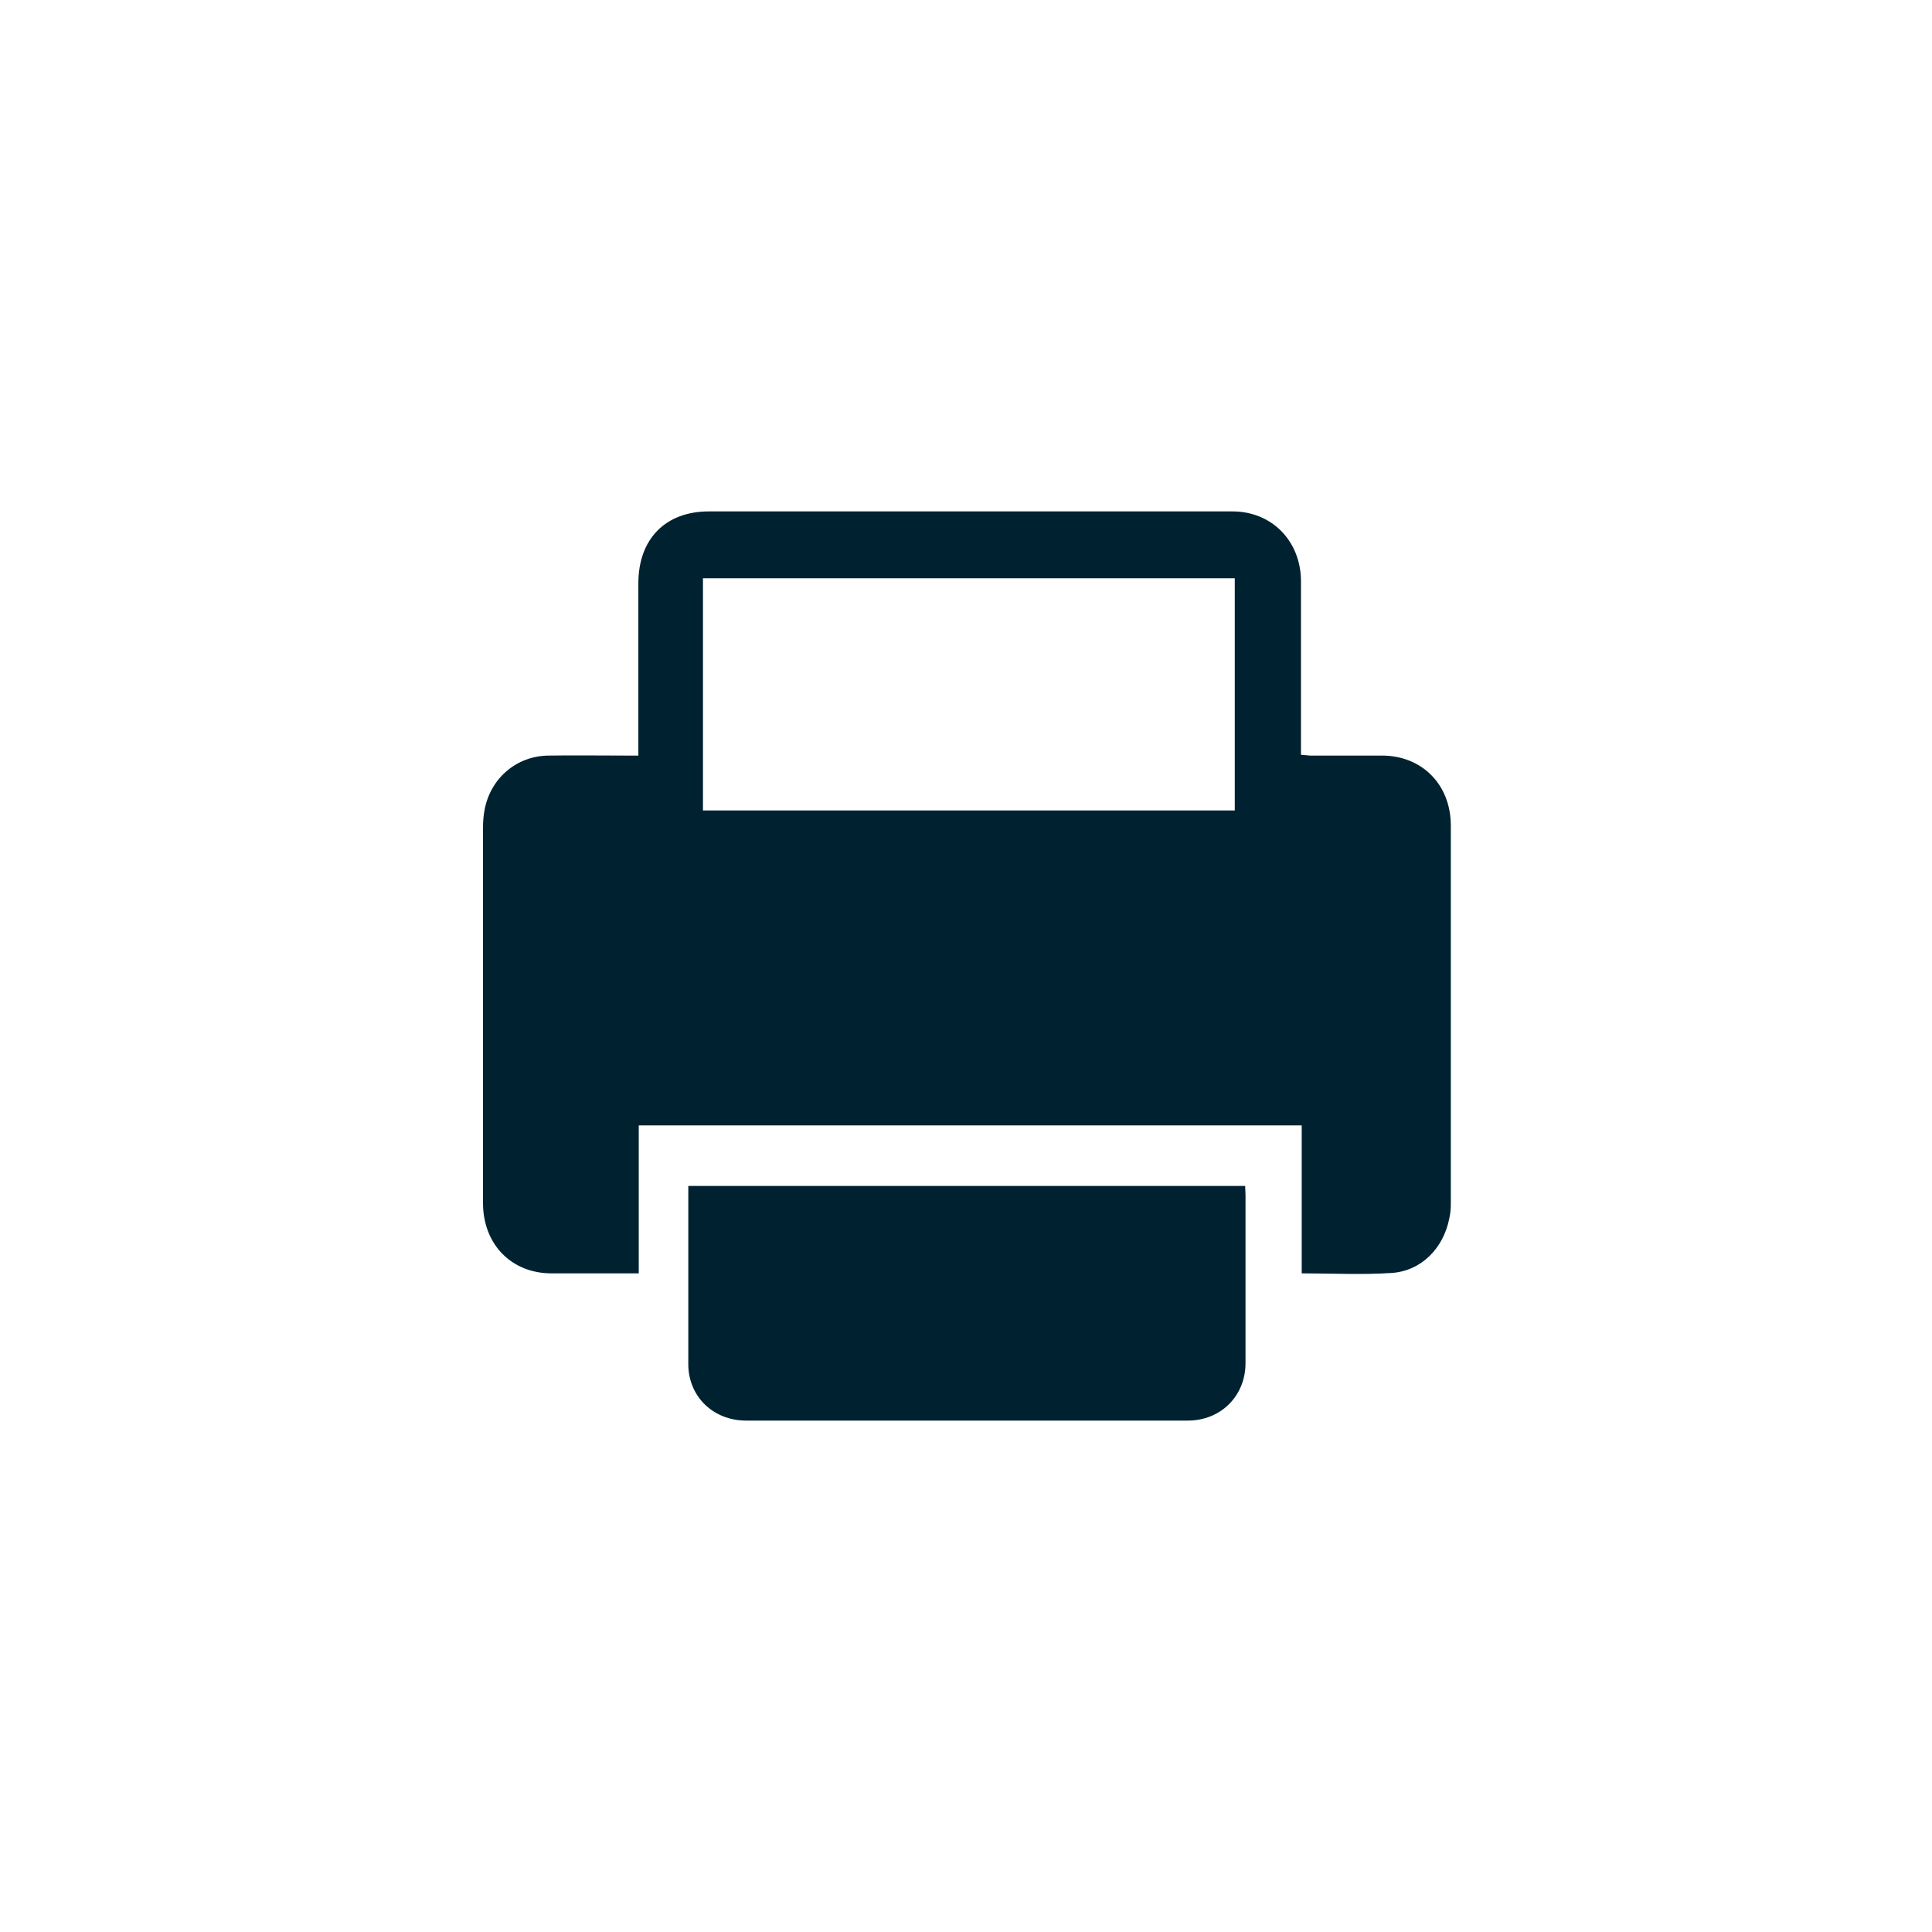 <svg width="34" height="34" viewBox="0 0 34 34" fill="none" xmlns="http://www.w3.org/2000/svg">
<path d="M11.234 13.297C11.234 13.22 11.234 13.157 11.234 13.094C11.234 12.149 11.234 11.204 11.234 10.267C11.234 9.483 11.713 9 12.474 9C15.543 9 18.619 9 21.689 9C22.381 9 22.888 9.518 22.895 10.218C22.895 11.169 22.895 12.128 22.895 13.08C22.895 13.143 22.895 13.206 22.895 13.283C22.956 13.29 23.004 13.29 23.052 13.297C23.477 13.297 23.895 13.297 24.32 13.297C25.025 13.297 25.532 13.808 25.532 14.529C25.532 16.747 25.532 18.966 25.532 21.184C25.532 21.268 25.525 21.359 25.505 21.443C25.402 21.968 25.012 22.367 24.491 22.402C23.97 22.437 23.443 22.409 22.908 22.409C22.908 21.541 22.908 20.68 22.908 19.805C19.017 19.805 15.139 19.805 11.241 19.805C11.241 20.666 11.241 21.527 11.241 22.409C11.035 22.409 10.85 22.409 10.665 22.409C10.343 22.409 10.028 22.409 9.706 22.409C9 22.409 8.5 21.898 8.5 21.17C8.5 18.973 8.5 16.768 8.5 14.571C8.5 14.466 8.507 14.361 8.527 14.256C8.63 13.696 9.089 13.304 9.651 13.297C10.11 13.29 10.576 13.297 11.035 13.297C11.097 13.297 11.158 13.297 11.234 13.297ZM12.371 14.263C15.502 14.263 18.613 14.263 21.73 14.263C21.73 12.898 21.73 11.54 21.73 10.176C18.606 10.176 15.495 10.176 12.371 10.176C12.371 11.54 12.371 12.898 12.371 14.263Z" fill="#002230"/>
<path d="M12.113 20.871C15.391 20.871 18.648 20.871 21.913 20.871C21.913 20.93 21.919 20.983 21.919 21.035C21.919 22.022 21.919 23.001 21.919 23.988C21.919 24.566 21.485 25 20.903 25C18.314 25 15.718 25 13.13 25C12.548 25 12.113 24.573 12.113 24.007C12.113 23.027 12.113 22.048 12.113 21.068C12.113 21.009 12.113 20.95 12.113 20.871Z" fill="#002230"/>
</svg>
